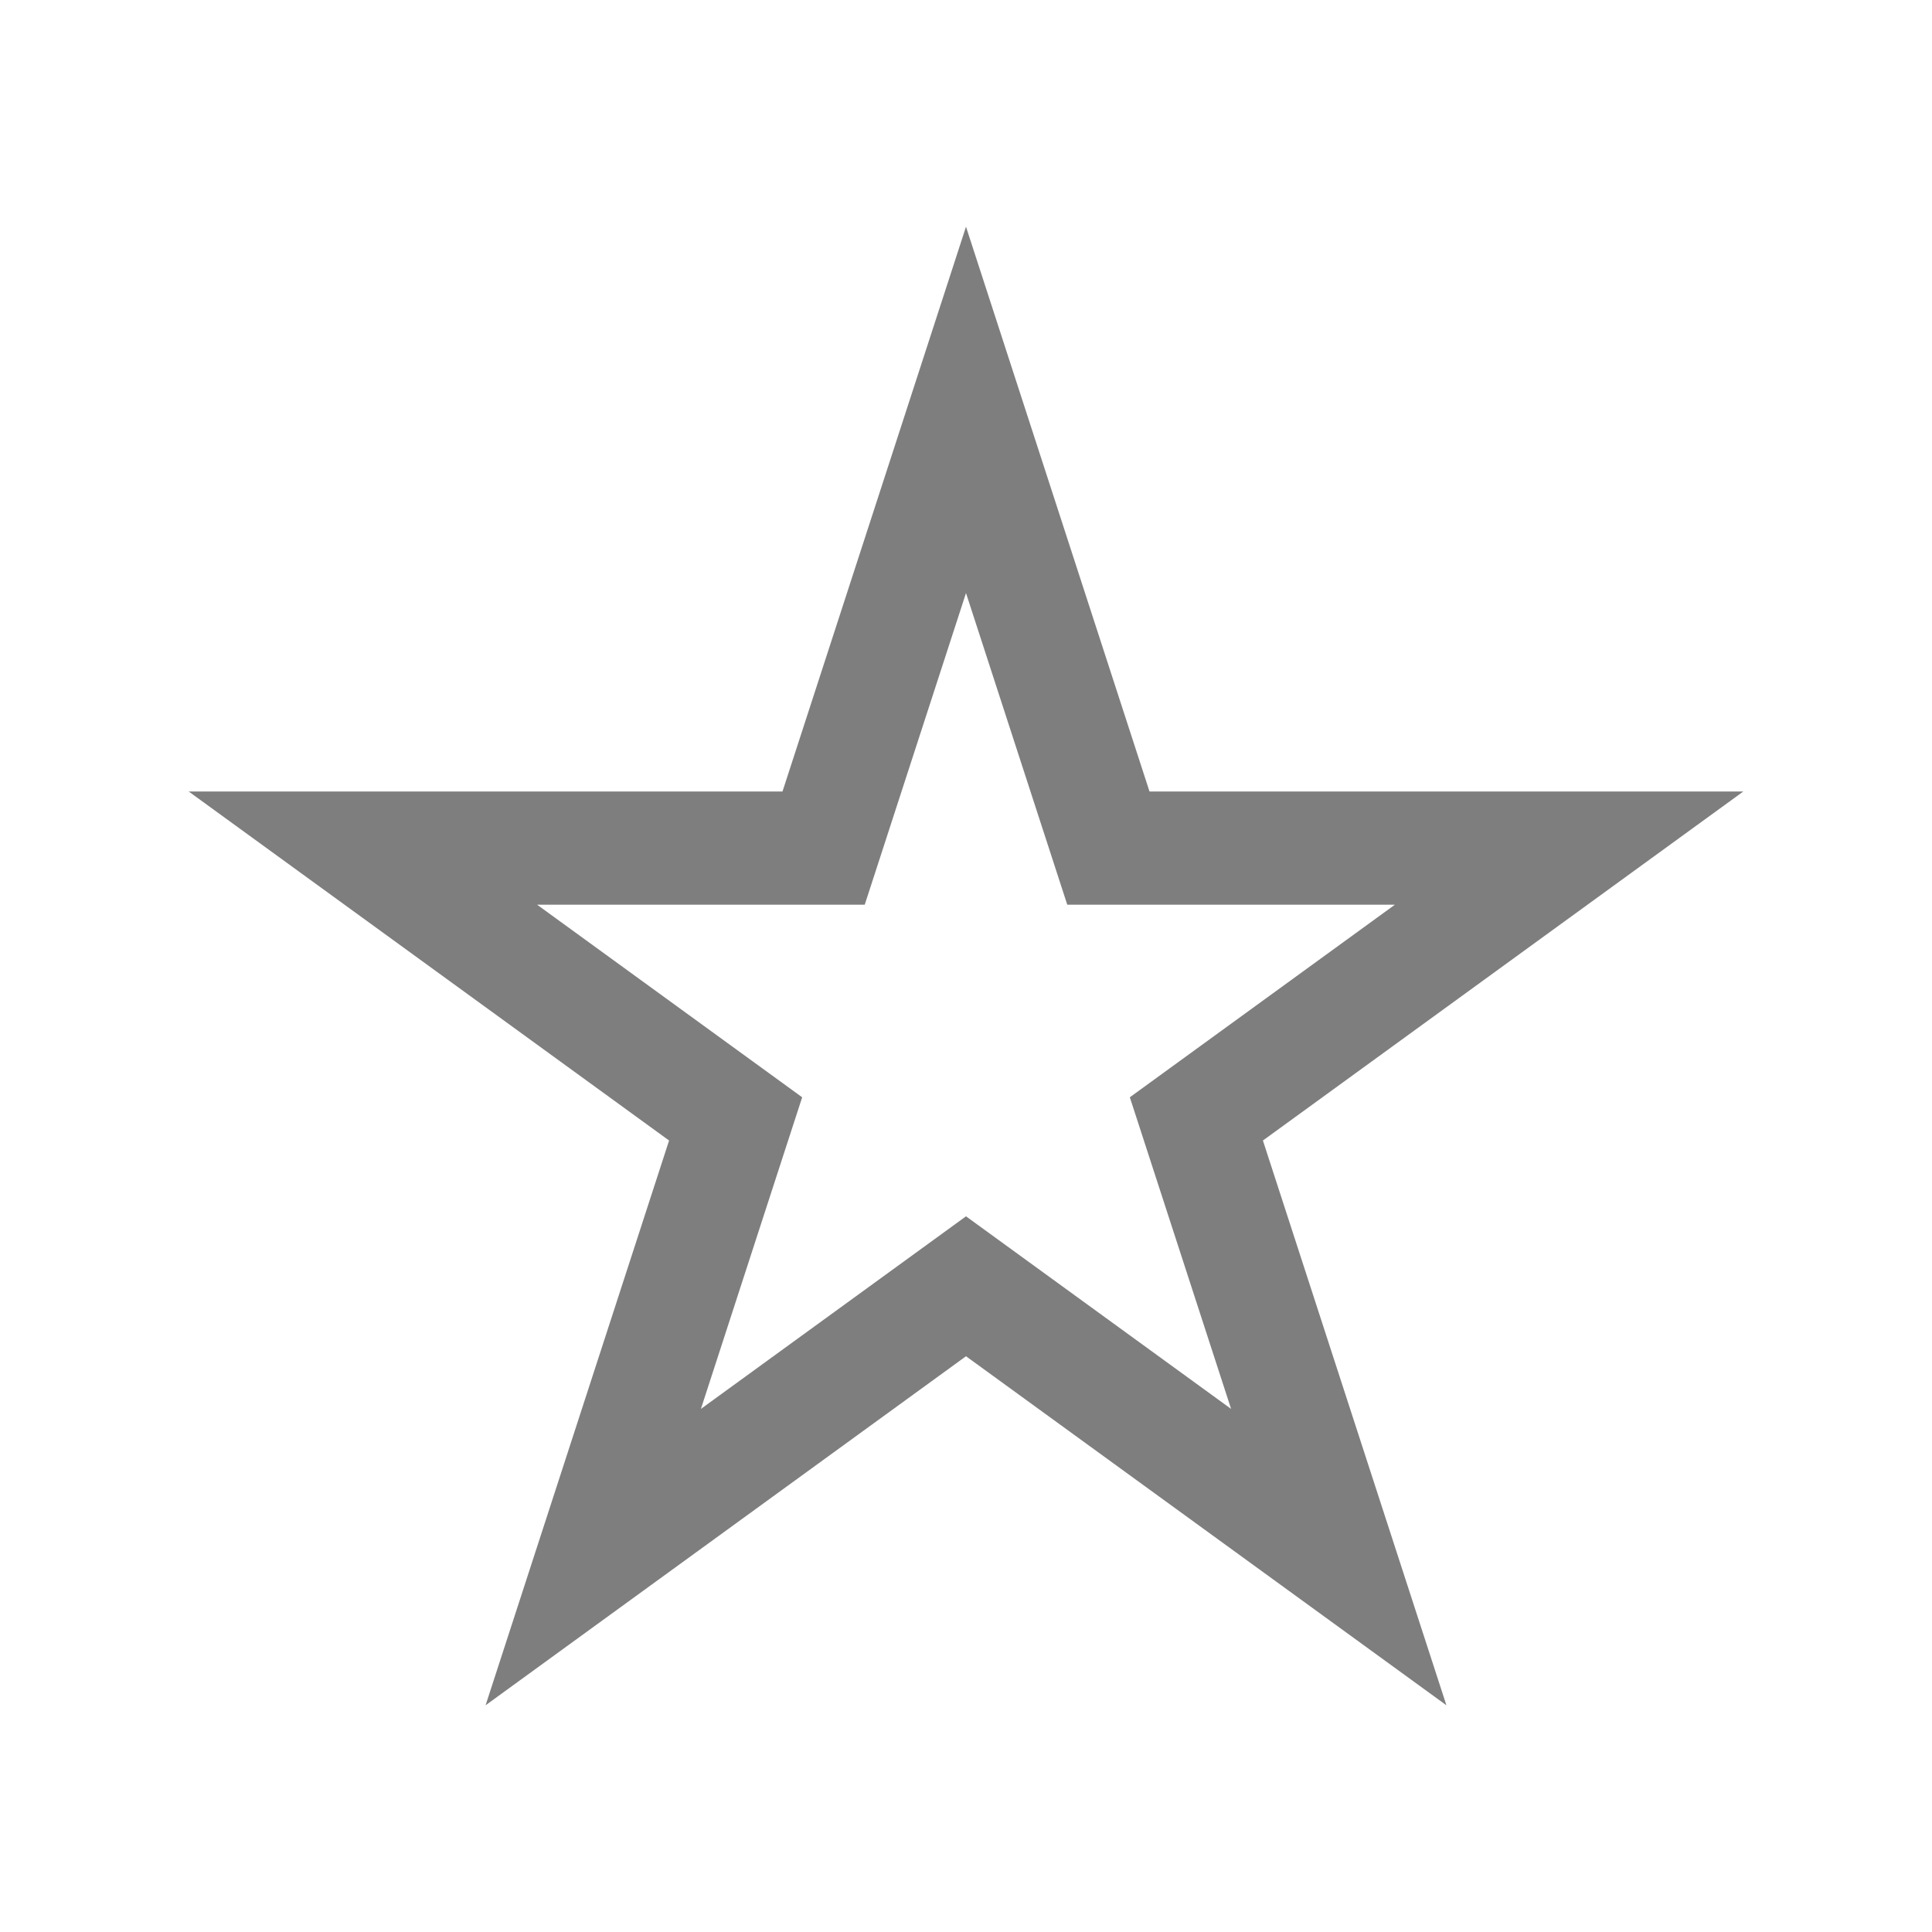 <?xml version="1.0" encoding="utf-8"?>


<!-- The icon can be used freely in both personal and commercial projects with no attribution required, but always appreciated.
You may NOT sub-license, resell, rent, redistribute or otherwise transfer the icon without express written permission from iconmonstr.com -->


<!DOCTYPE svg PUBLIC "-//W3C//DTD SVG 1.1//EN" "http://www.w3.org/Graphics/SVG/1.1/DTD/svg11.dtd">

<svg version="1.1" xmlns="http://www.w3.org/2000/svg" xmlns:xlink="http://www.w3.org/1999/xlink" x="0px" y="0px"

	 width="512px" height="512px" viewBox="0 0 512 512" enable-background="new 0 0 512 512" xml:space="preserve">

<path fill="#7e7e7e" id="star-outline-icon" d="M256,157.165l26.834,82.585h86.835l-70.252,51.041l26.835,82.586L256,322.336l-70.252,51.041

	l26.835-82.586L142.33,239.75h86.836L256,157.165z M256,60.082L207.37,209.75H50l127.315,92.5l-48.631,149.668L256,359.418

	l127.315,92.5L334.685,302.25L462,209.75H304.63L256,60.082z"/>

</svg>

